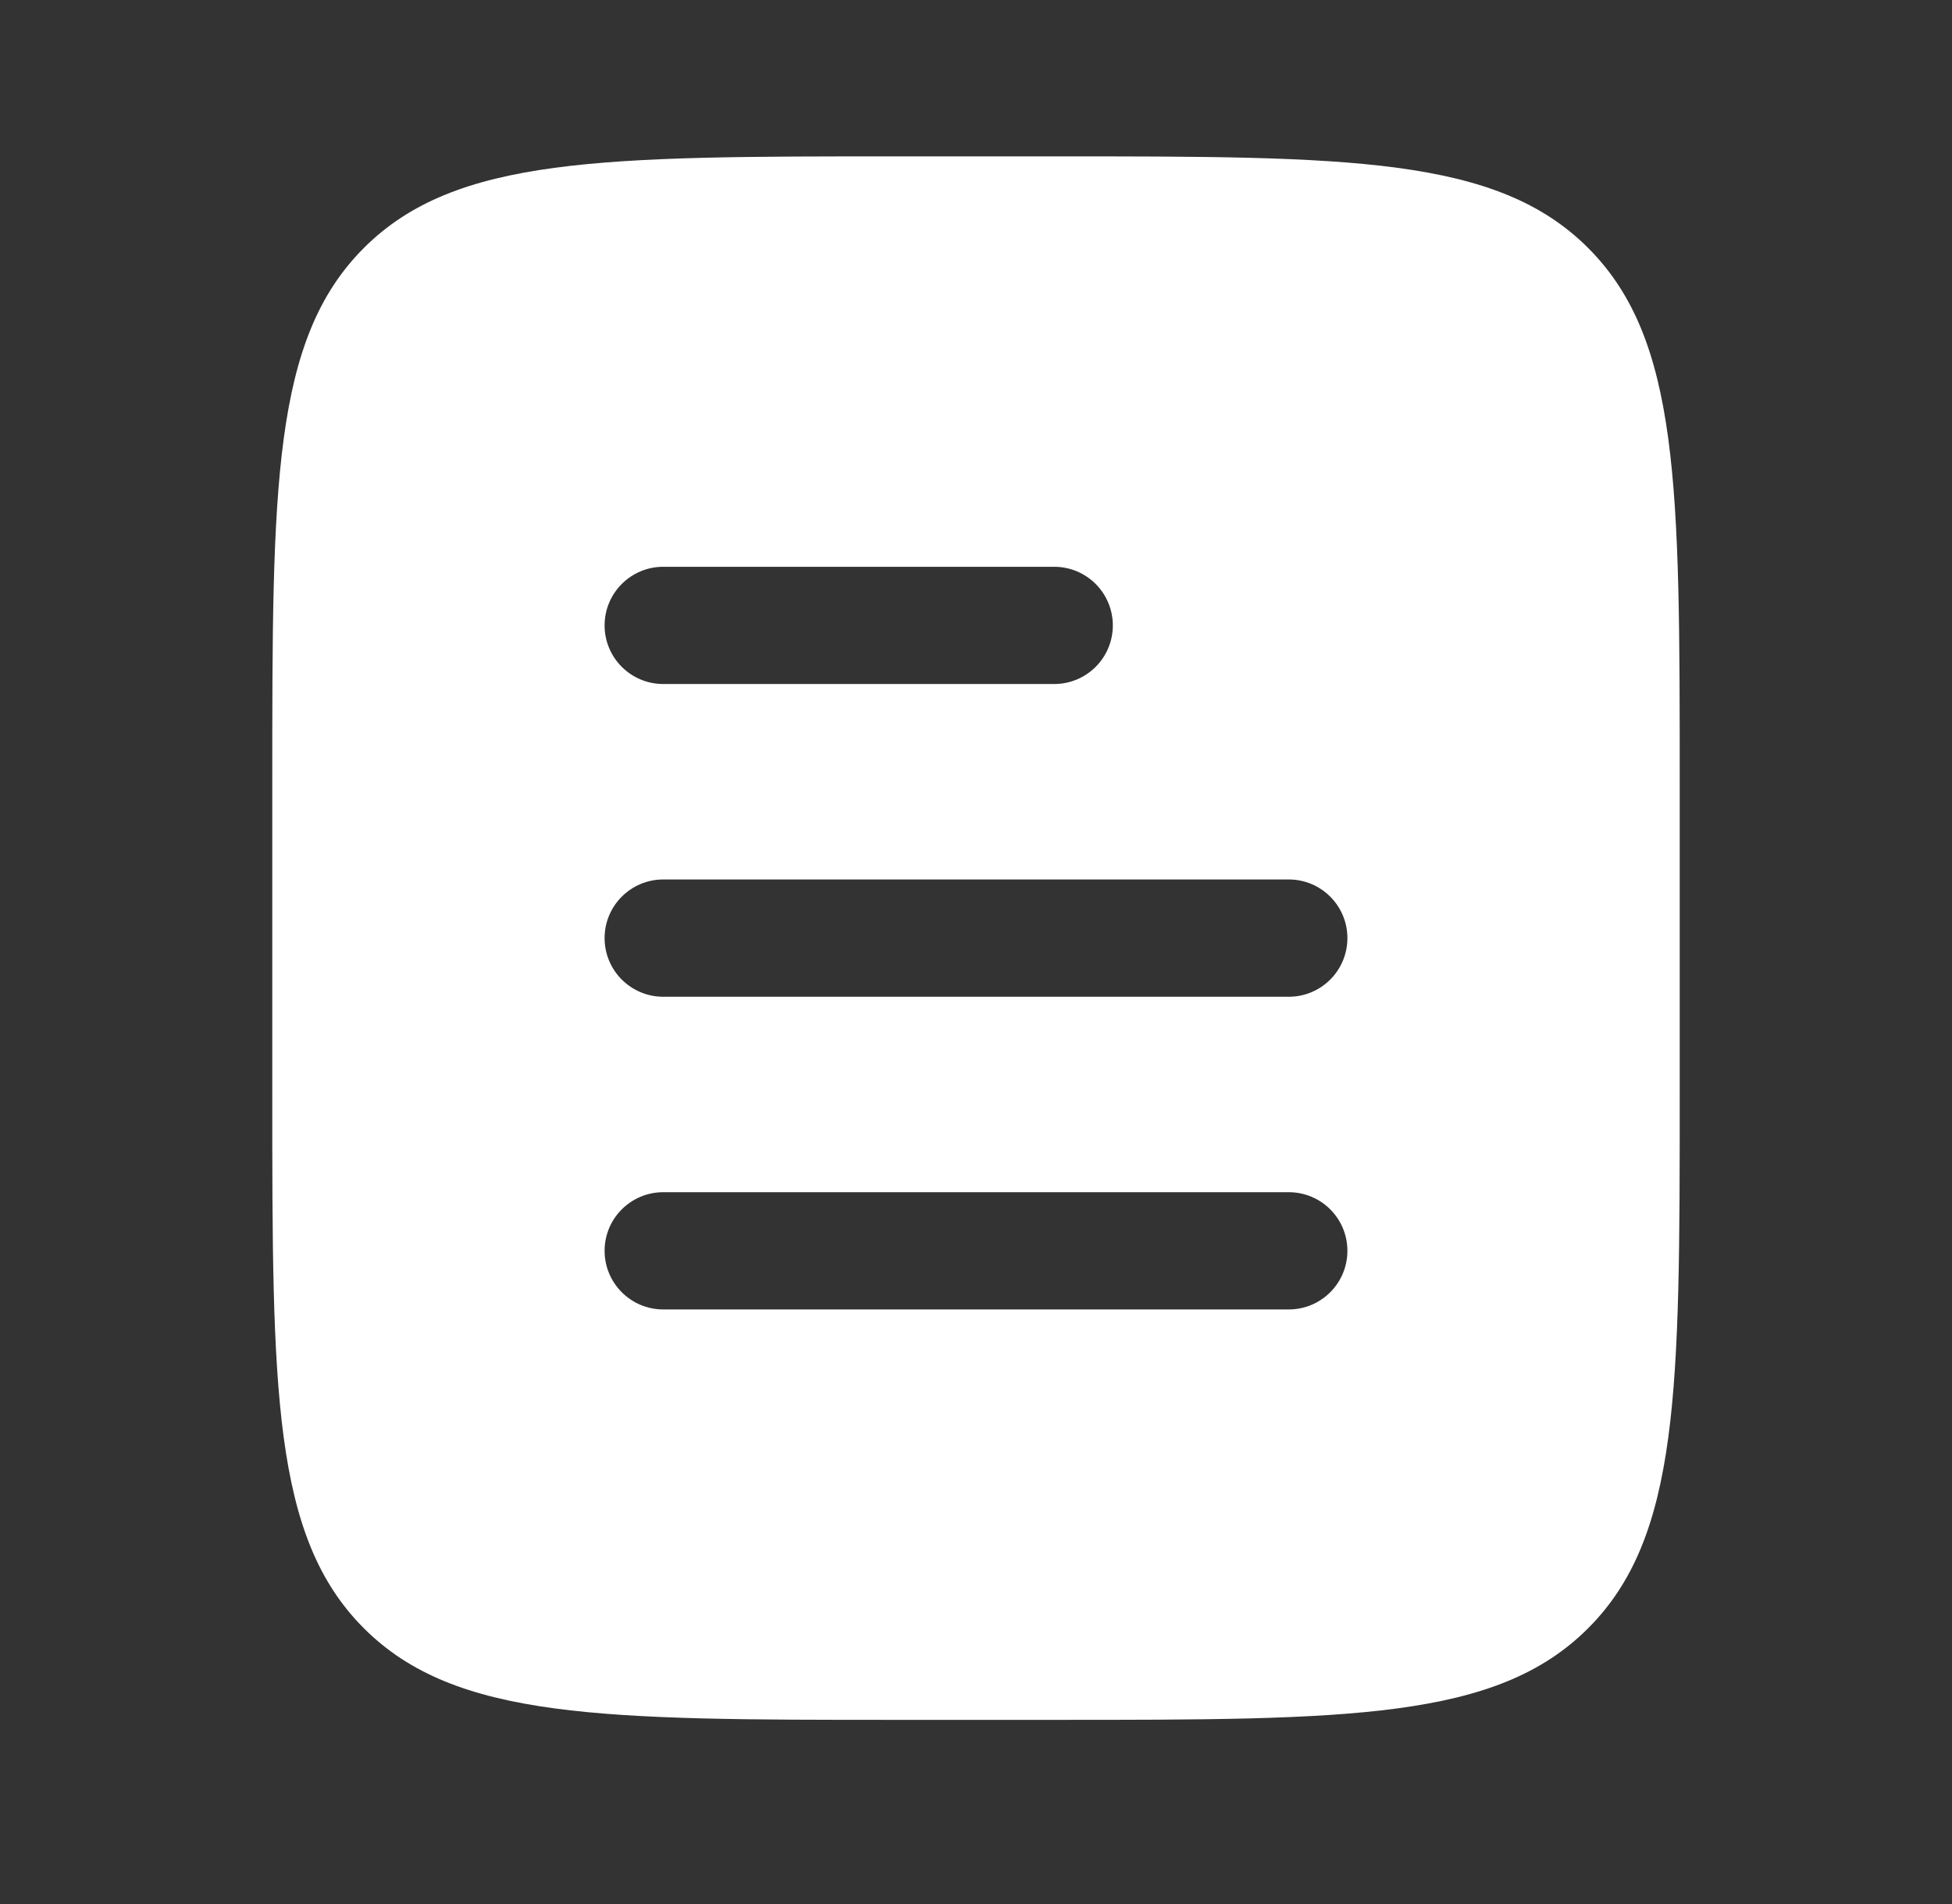 <svg width="41" height="40" viewBox="0 0 41 40" fill="none" xmlns="http://www.w3.org/2000/svg">
<rect x="0" y="0" width="41" height="40" fill="#333333" stroke="none"/>
<path fill-rule="evenodd" clip-rule="evenodd" d="M7.643 34.207C5.719 32.283 5.719 29.186 5.719 22.993V16.423C5.719 10.23 5.719 7.133 7.643 5.209C9.567 3.285 12.664 3.285 18.858 3.285H22.142C28.336 3.285 31.433 3.285 33.357 5.209C35.281 7.133 35.281 10.23 35.281 16.423V22.993C35.281 29.186 35.281 32.283 33.357 34.207C31.433 36.131 28.336 36.131 22.142 36.131H18.858C12.664 36.131 9.567 36.131 7.643 34.207ZM12.699 26.277C12.699 26.957 13.251 27.509 13.931 27.509H27.069C27.75 27.509 28.301 26.957 28.301 26.277C28.301 25.597 27.75 25.046 27.069 25.046H13.931C13.251 25.046 12.699 25.597 12.699 26.277ZM12.699 19.708C12.699 20.388 13.251 20.94 13.931 20.94H27.069C27.75 20.94 28.301 20.388 28.301 19.708C28.301 19.028 27.75 18.476 27.069 18.476H13.931C13.251 18.476 12.699 19.028 12.699 19.708ZM13.931 14.37C13.251 14.37 12.699 13.819 12.699 13.139C12.699 12.459 13.251 11.907 13.931 11.907H22.142C22.823 11.907 23.374 12.459 23.374 13.139C23.374 13.819 22.823 14.37 22.142 14.37H13.931Z" fill="white"/>
</svg>
